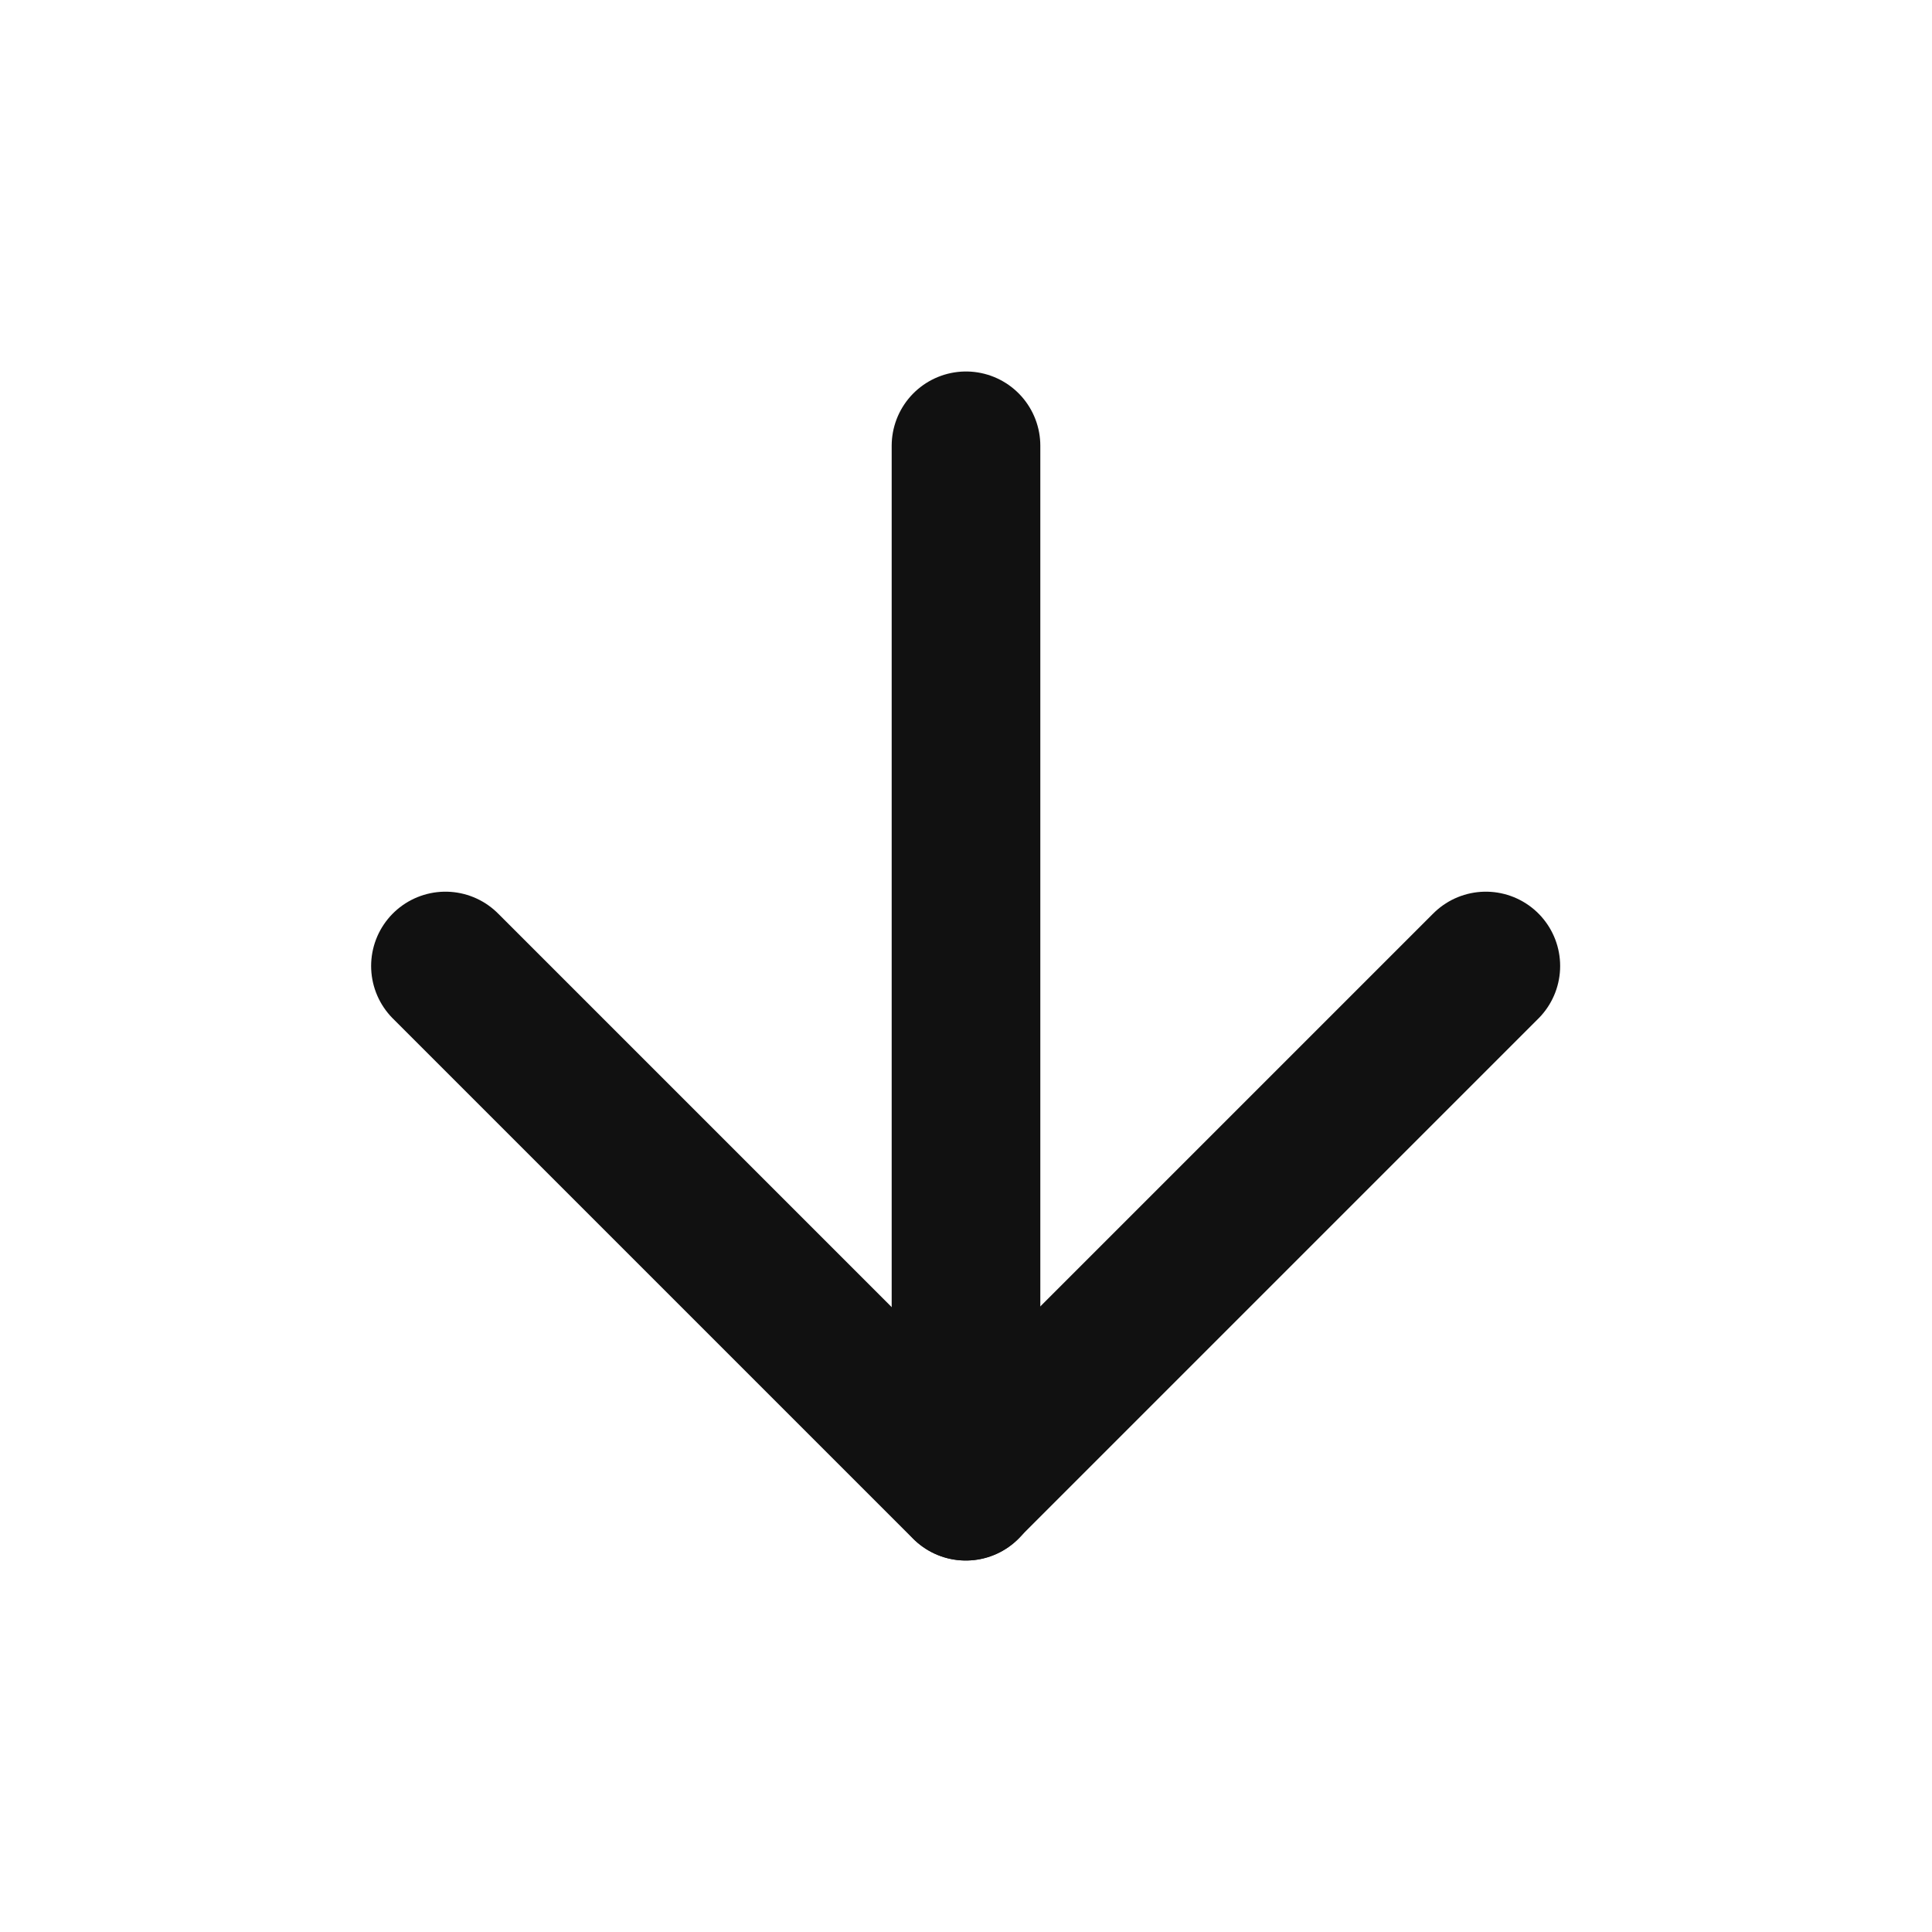 <svg width="16" height="16" viewBox="0 0 16 16" fill="none" xmlns="http://www.w3.org/2000/svg">
<path d="M8 3.692V12.308" stroke="#111111" stroke-width="1.231" stroke-linecap="round" stroke-linejoin="round"/>
<path d="M12.305 8L7.997 12.308L3.689 8" stroke="#111111" stroke-width="1.231" stroke-linecap="round" stroke-linejoin="round"/>
</svg>
